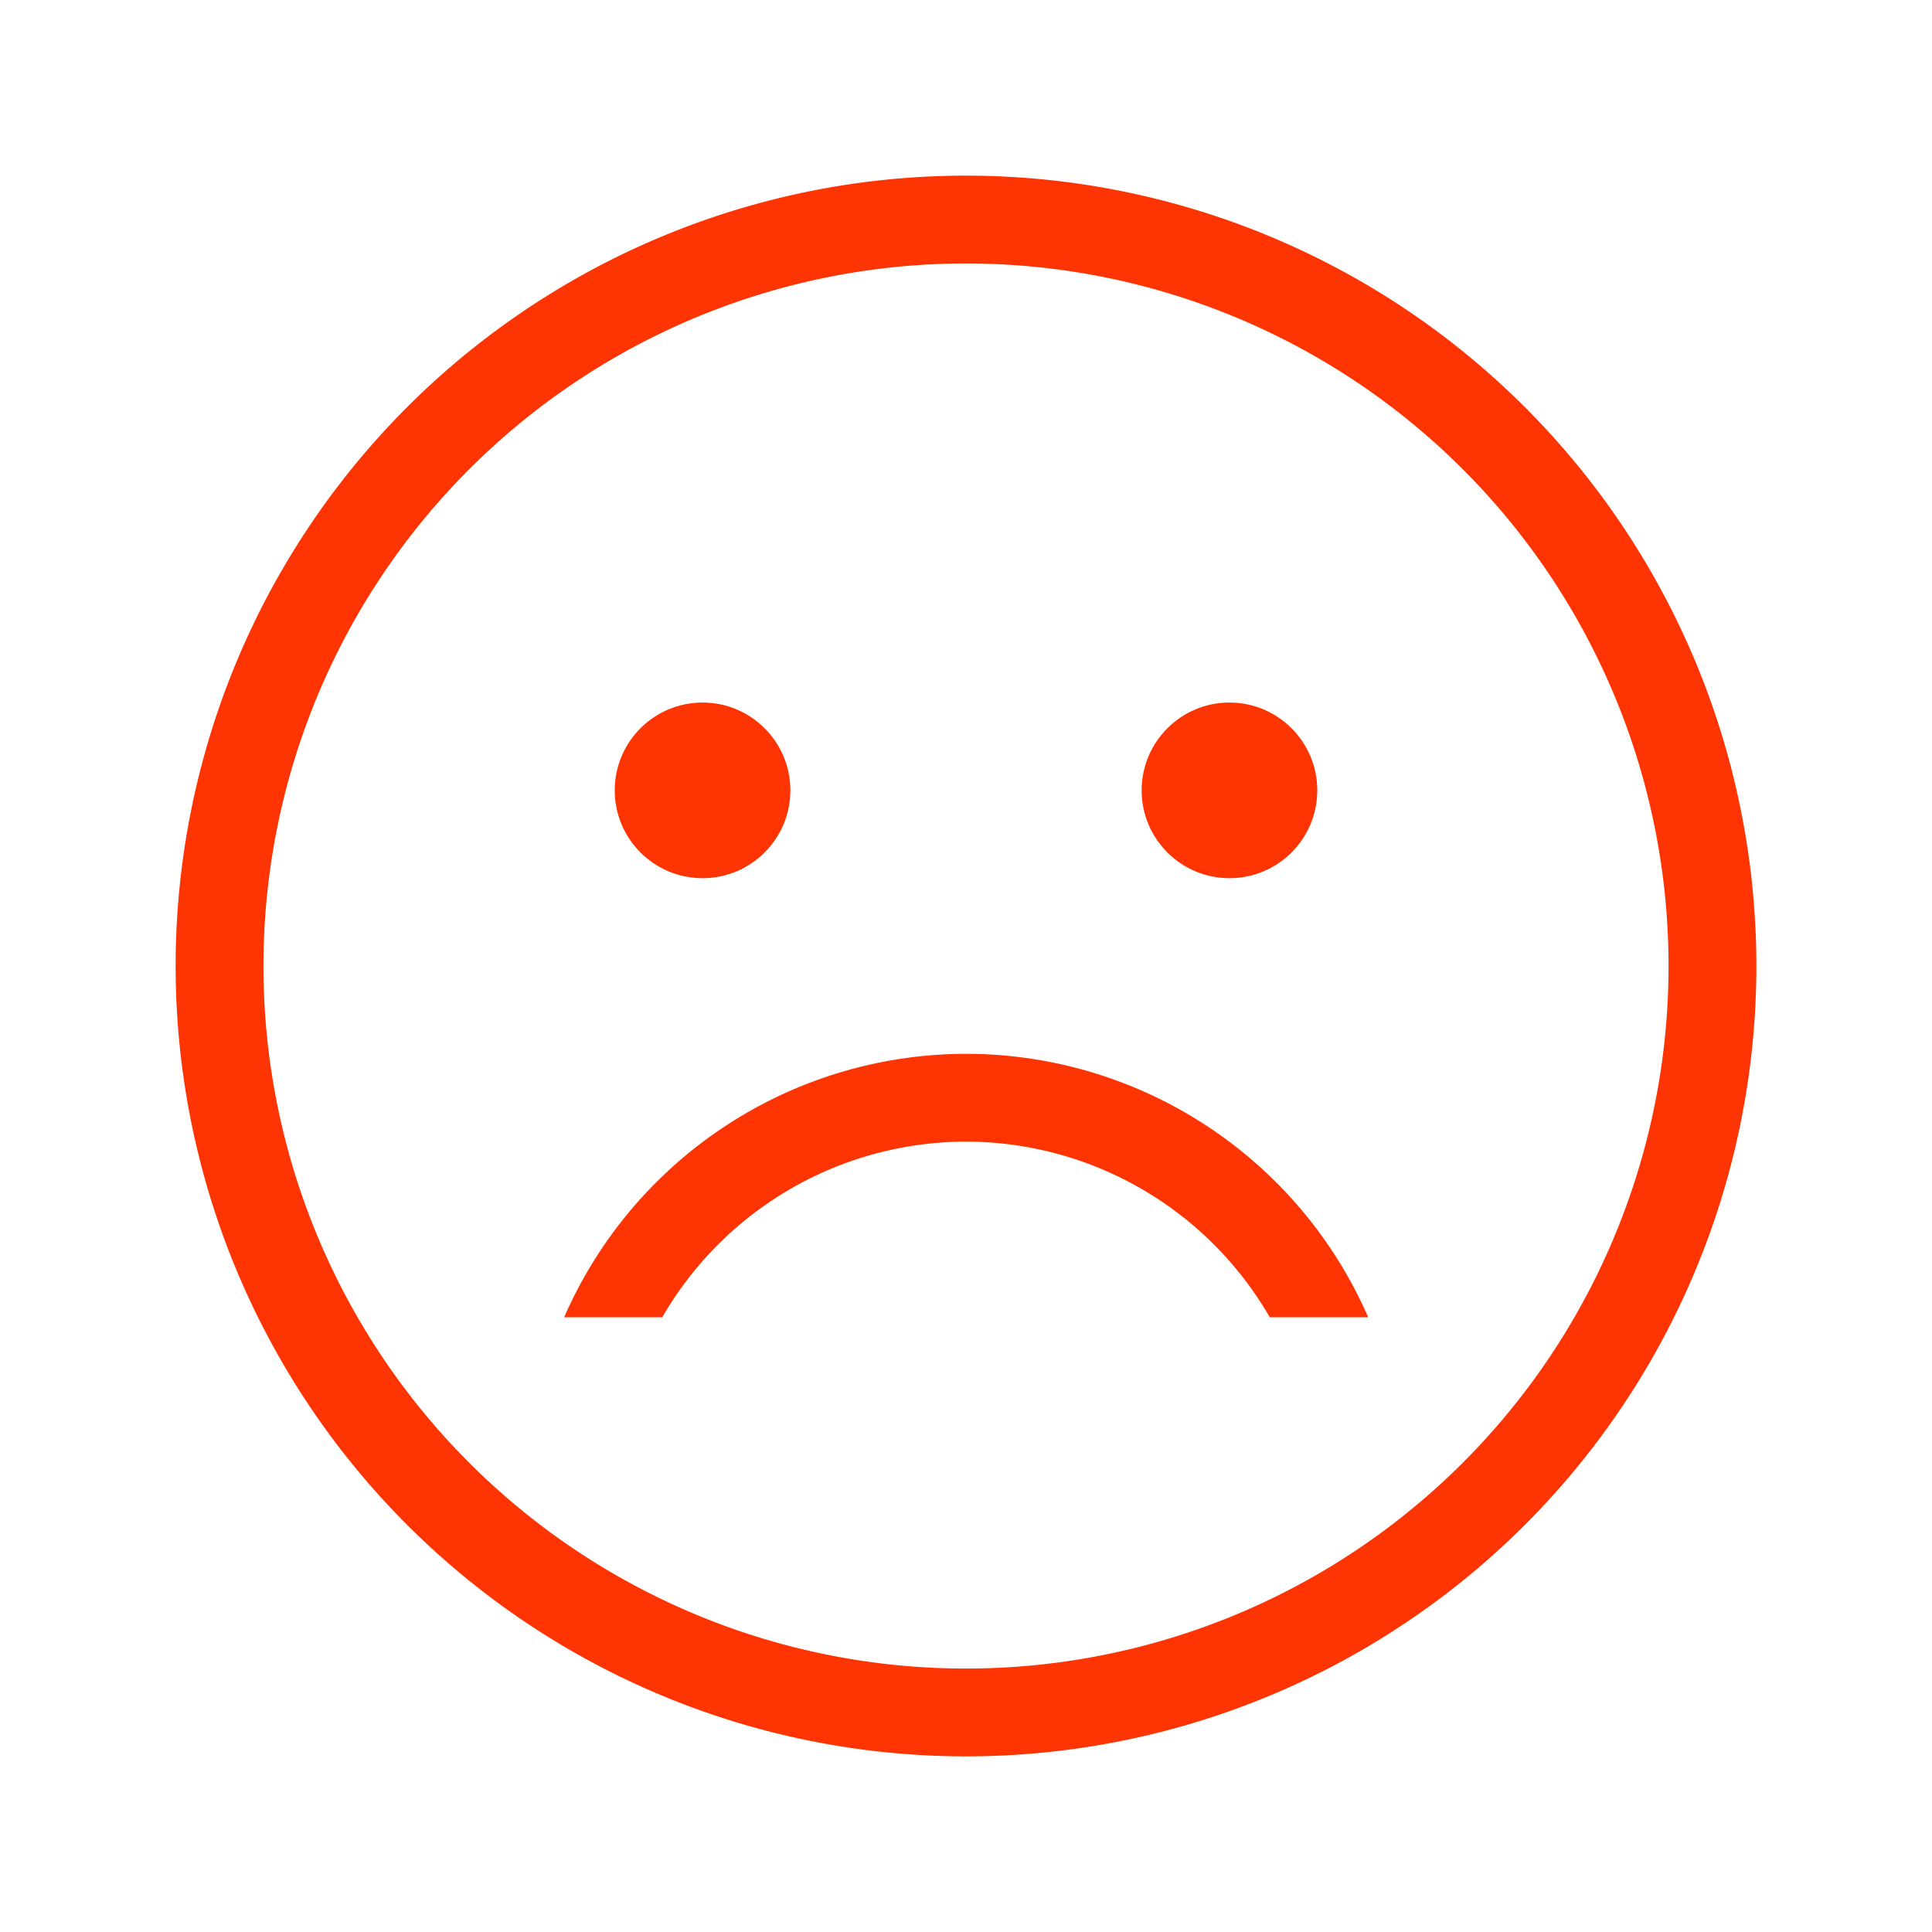 <svg version="1.1" viewBox="0 0 22 22" xmlns="http://www.w3.org/2000/svg">
 <defs>
  <style id="current-color-scheme" type="text/css">.ColorScheme-Text {
        color:#FF3403;
      }</style>
 </defs>
 <g class="ColorScheme-Text" transform="translate(3,3)" fill="currentColor">
  <circle cx="5" cy="6" r="1"/>
  <circle cx="11" cy="6" r="1"/>
  <path d="m8 9a5 5 0 0 0-4.576 3h1.117a4 4 0 0 1 3.459-2 4 4 0 0 1 3.459 2h1.121a5 5 0 0 0-4.58-3z"/>
 </g>
 <path class="ColorScheme-Text" d="m10.99 2a9 9 0 0 0-8.99 9 9 9 0 0 0 9 9 9 9 0 0 0 9-9 9 9 0 0 0-9-9 9 9 0 0 0-0.01 0zm0.01 1a8 8 0 0 1 8 8 8 8 0 0 1-8 8 8 8 0 0 1-8-8 8 8 0 0 1 8-8z" fill="currentColor"/>
</svg>

